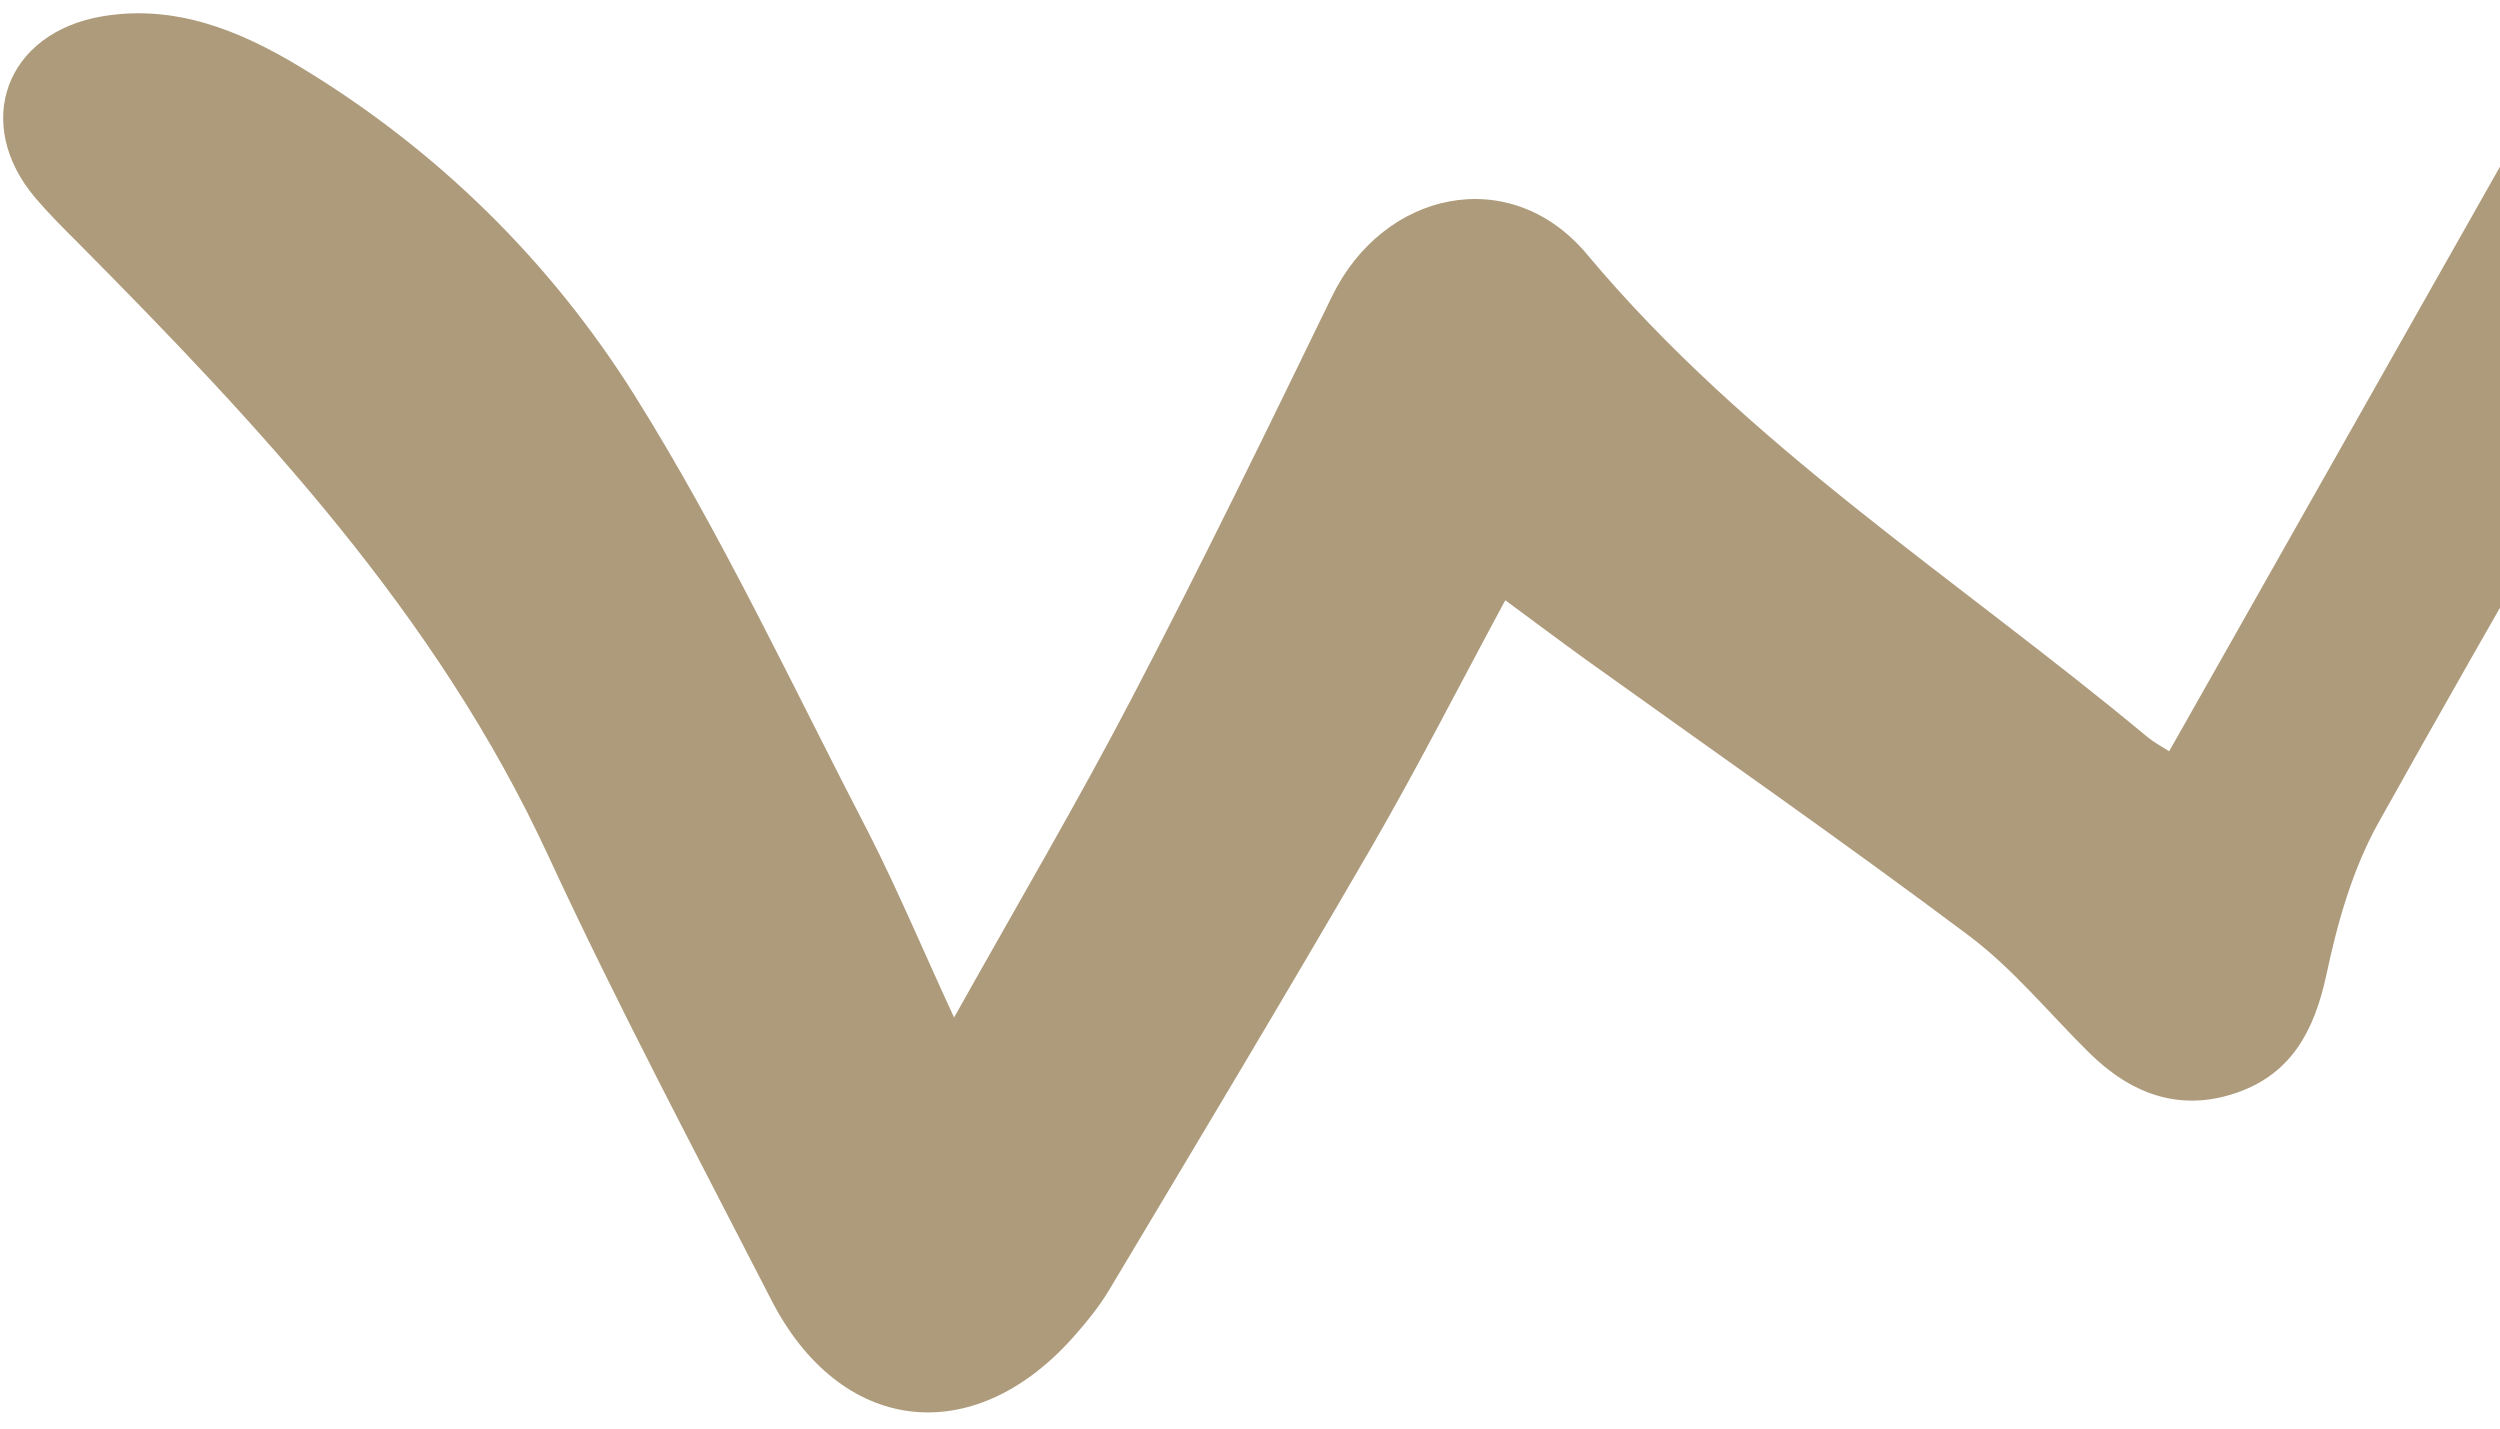 <svg width="126" height="72" viewBox="0 0 126 72" fill="none" xmlns="http://www.w3.org/2000/svg">
<path d="M48.085 51.282C51.327 45.492 54.347 40.364 57.092 35.093C60.564 28.438 63.852 21.691 67.131 14.94C69.721 9.6 76.118 8.205 79.981 12.813C88.088 22.508 98.677 29.191 108.22 37.137C108.535 37.4 108.909 37.598 109.325 37.865C116.193 25.724 123.015 13.686 129.851 1.593C133.551 3.238 136.718 4.646 140.134 6.165C139.575 7.099 139.07 7.934 138.578 8.786C132.326 19.657 125.997 30.494 119.883 41.448C118.579 43.779 117.806 46.491 117.251 49.125C116.643 51.95 115.488 54.132 112.7 55.084C109.805 56.07 107.347 55.101 105.251 53.017C103.253 51.038 101.445 48.815 99.216 47.145C92.87 42.39 86.362 37.86 79.916 33.236C78.617 32.298 77.337 31.338 75.867 30.252C73.534 34.575 71.409 38.753 69.067 42.794C64.747 50.245 60.311 57.634 55.892 65.03C55.371 65.9 54.705 66.704 54.029 67.463C48.97 73.084 42.334 72.263 38.876 65.52C35.059 58.083 31.13 50.688 27.617 43.098C22.016 30.979 13.114 21.497 3.901 12.207C3.175 11.482 2.448 10.758 1.786 9.98C-1.389 6.233 0.267 1.651 5.159 0.822C8.815 0.205 12.089 1.537 15.119 3.368C22.032 7.542 27.736 13.164 31.968 19.901C36.39 26.949 39.934 34.563 43.775 41.97C45.237 44.832 46.472 47.788 48.085 51.282Z" fill="#AE9B7B"/>
</svg>
